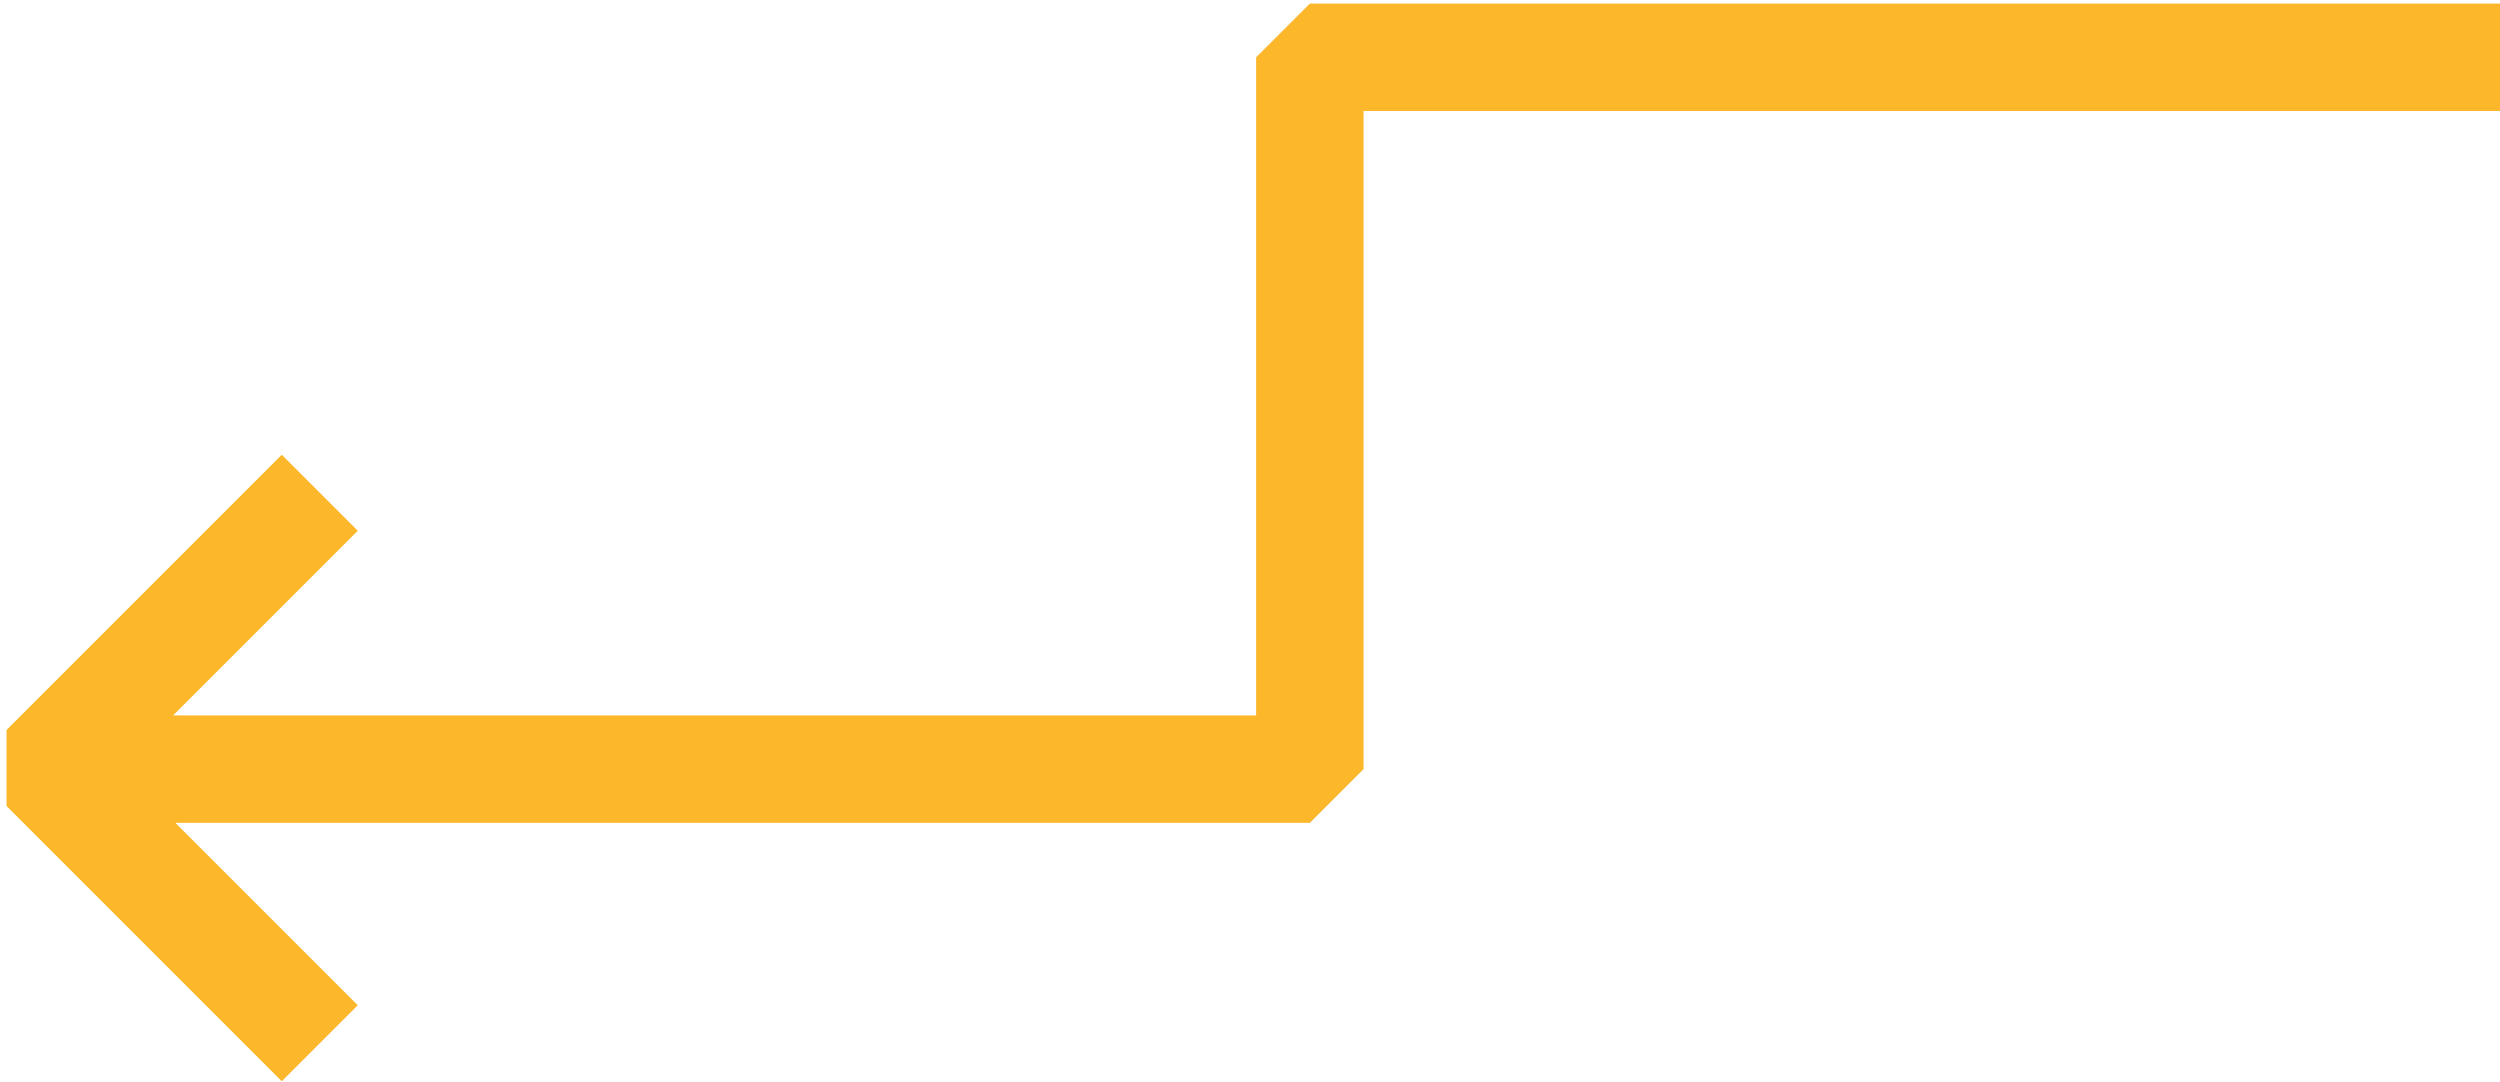 <svg xmlns="http://www.w3.org/2000/svg" width="349" height="151" fill="none" stroke="#fcb72b" stroke-width="15" stroke-linejoin="bevel" xmlns:v="https://vecta.io/nano"><path d="M740.969 8H182.854v99.369H6.591m38.048 38.27L6.213 107.213l38.426-38.426"/></svg>